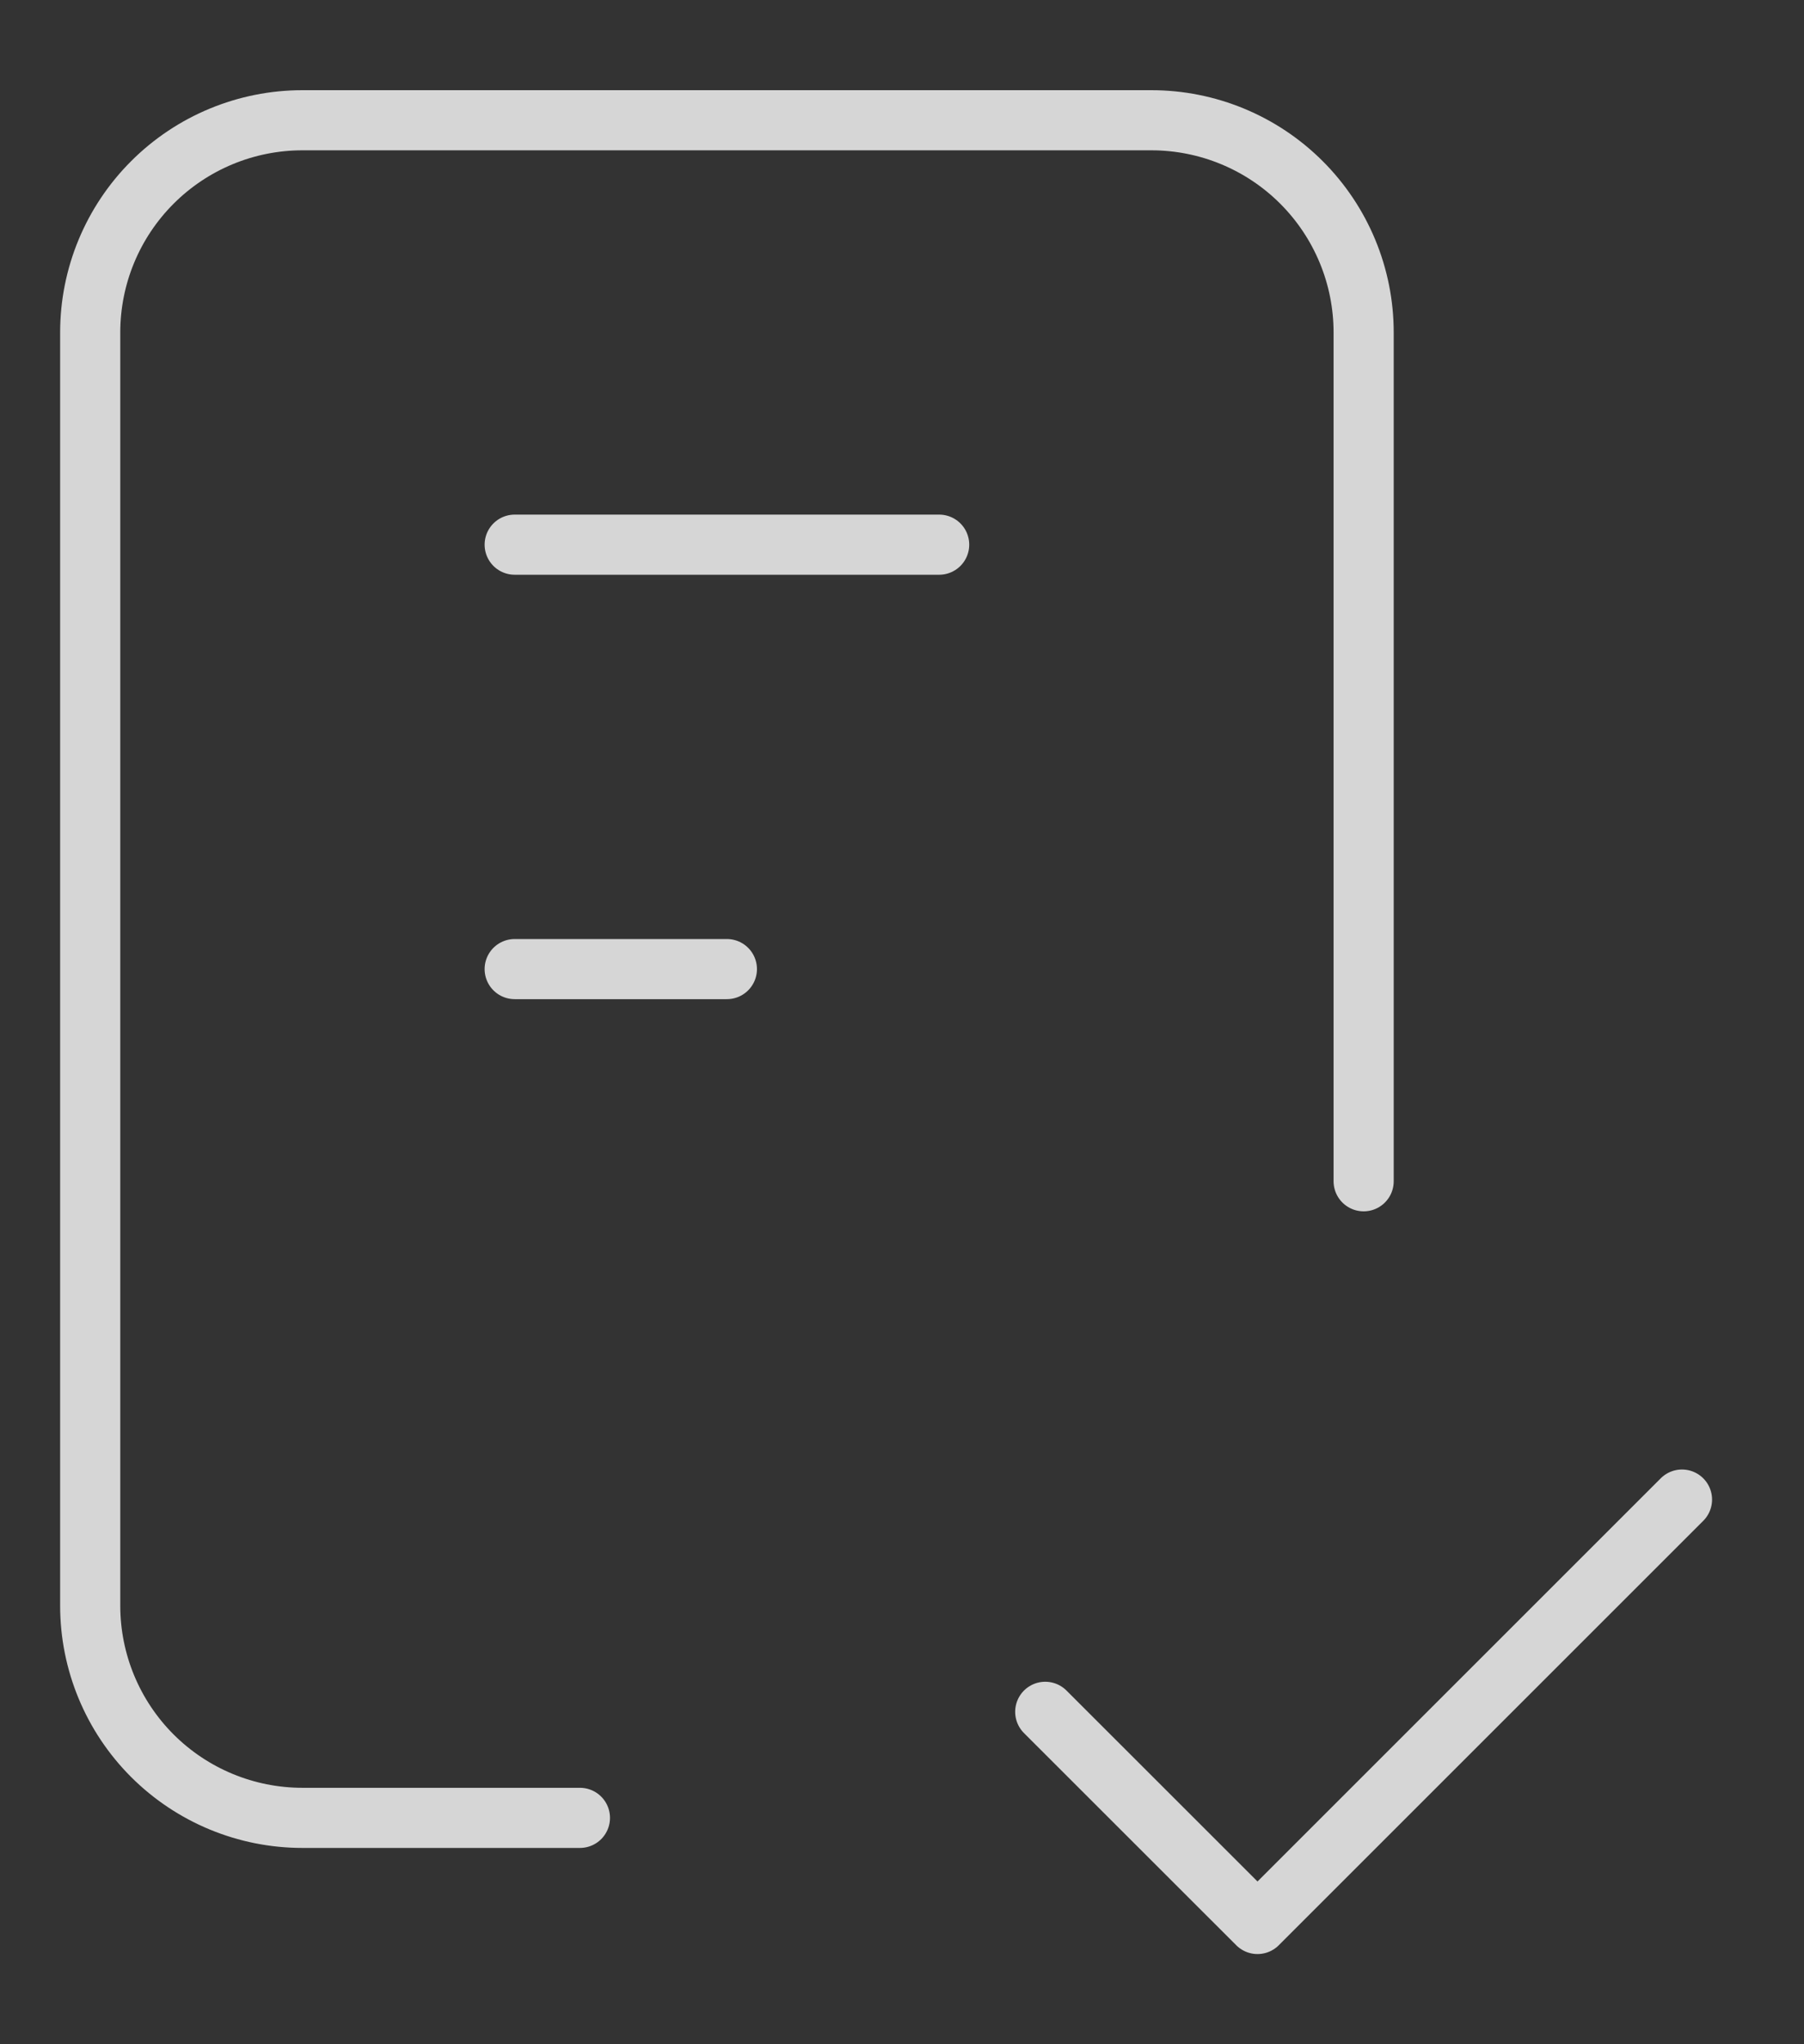 <svg width="30" height="34" viewBox="0 0 30 34" fill="none" xmlns="http://www.w3.org/2000/svg">
<rect x="0" y="0" width="30" height="34" fill="#333333" stroke="none"/>
<path d="M9.644 30.235H5.029C4.093 30.235 3.196 29.863 2.534 29.202C1.872 28.54 1.5 27.642 1.5 26.706V5.529C1.5 4.593 1.872 3.696 2.534 3.034C3.196 2.372 4.093 2 5.029 2H19.147C20.083 2 20.981 2.372 21.643 3.034C22.305 3.696 22.677 4.593 22.677 5.529V19.647M17.382 28.471L20.912 32L27.971 24.941M8.559 9.059H15.618M8.559 16.118H12.088" stroke="white" stroke-opacity="0.8" strokeWidth="3" stroke-linecap="round" stroke-linejoin="round"/>
</svg>
